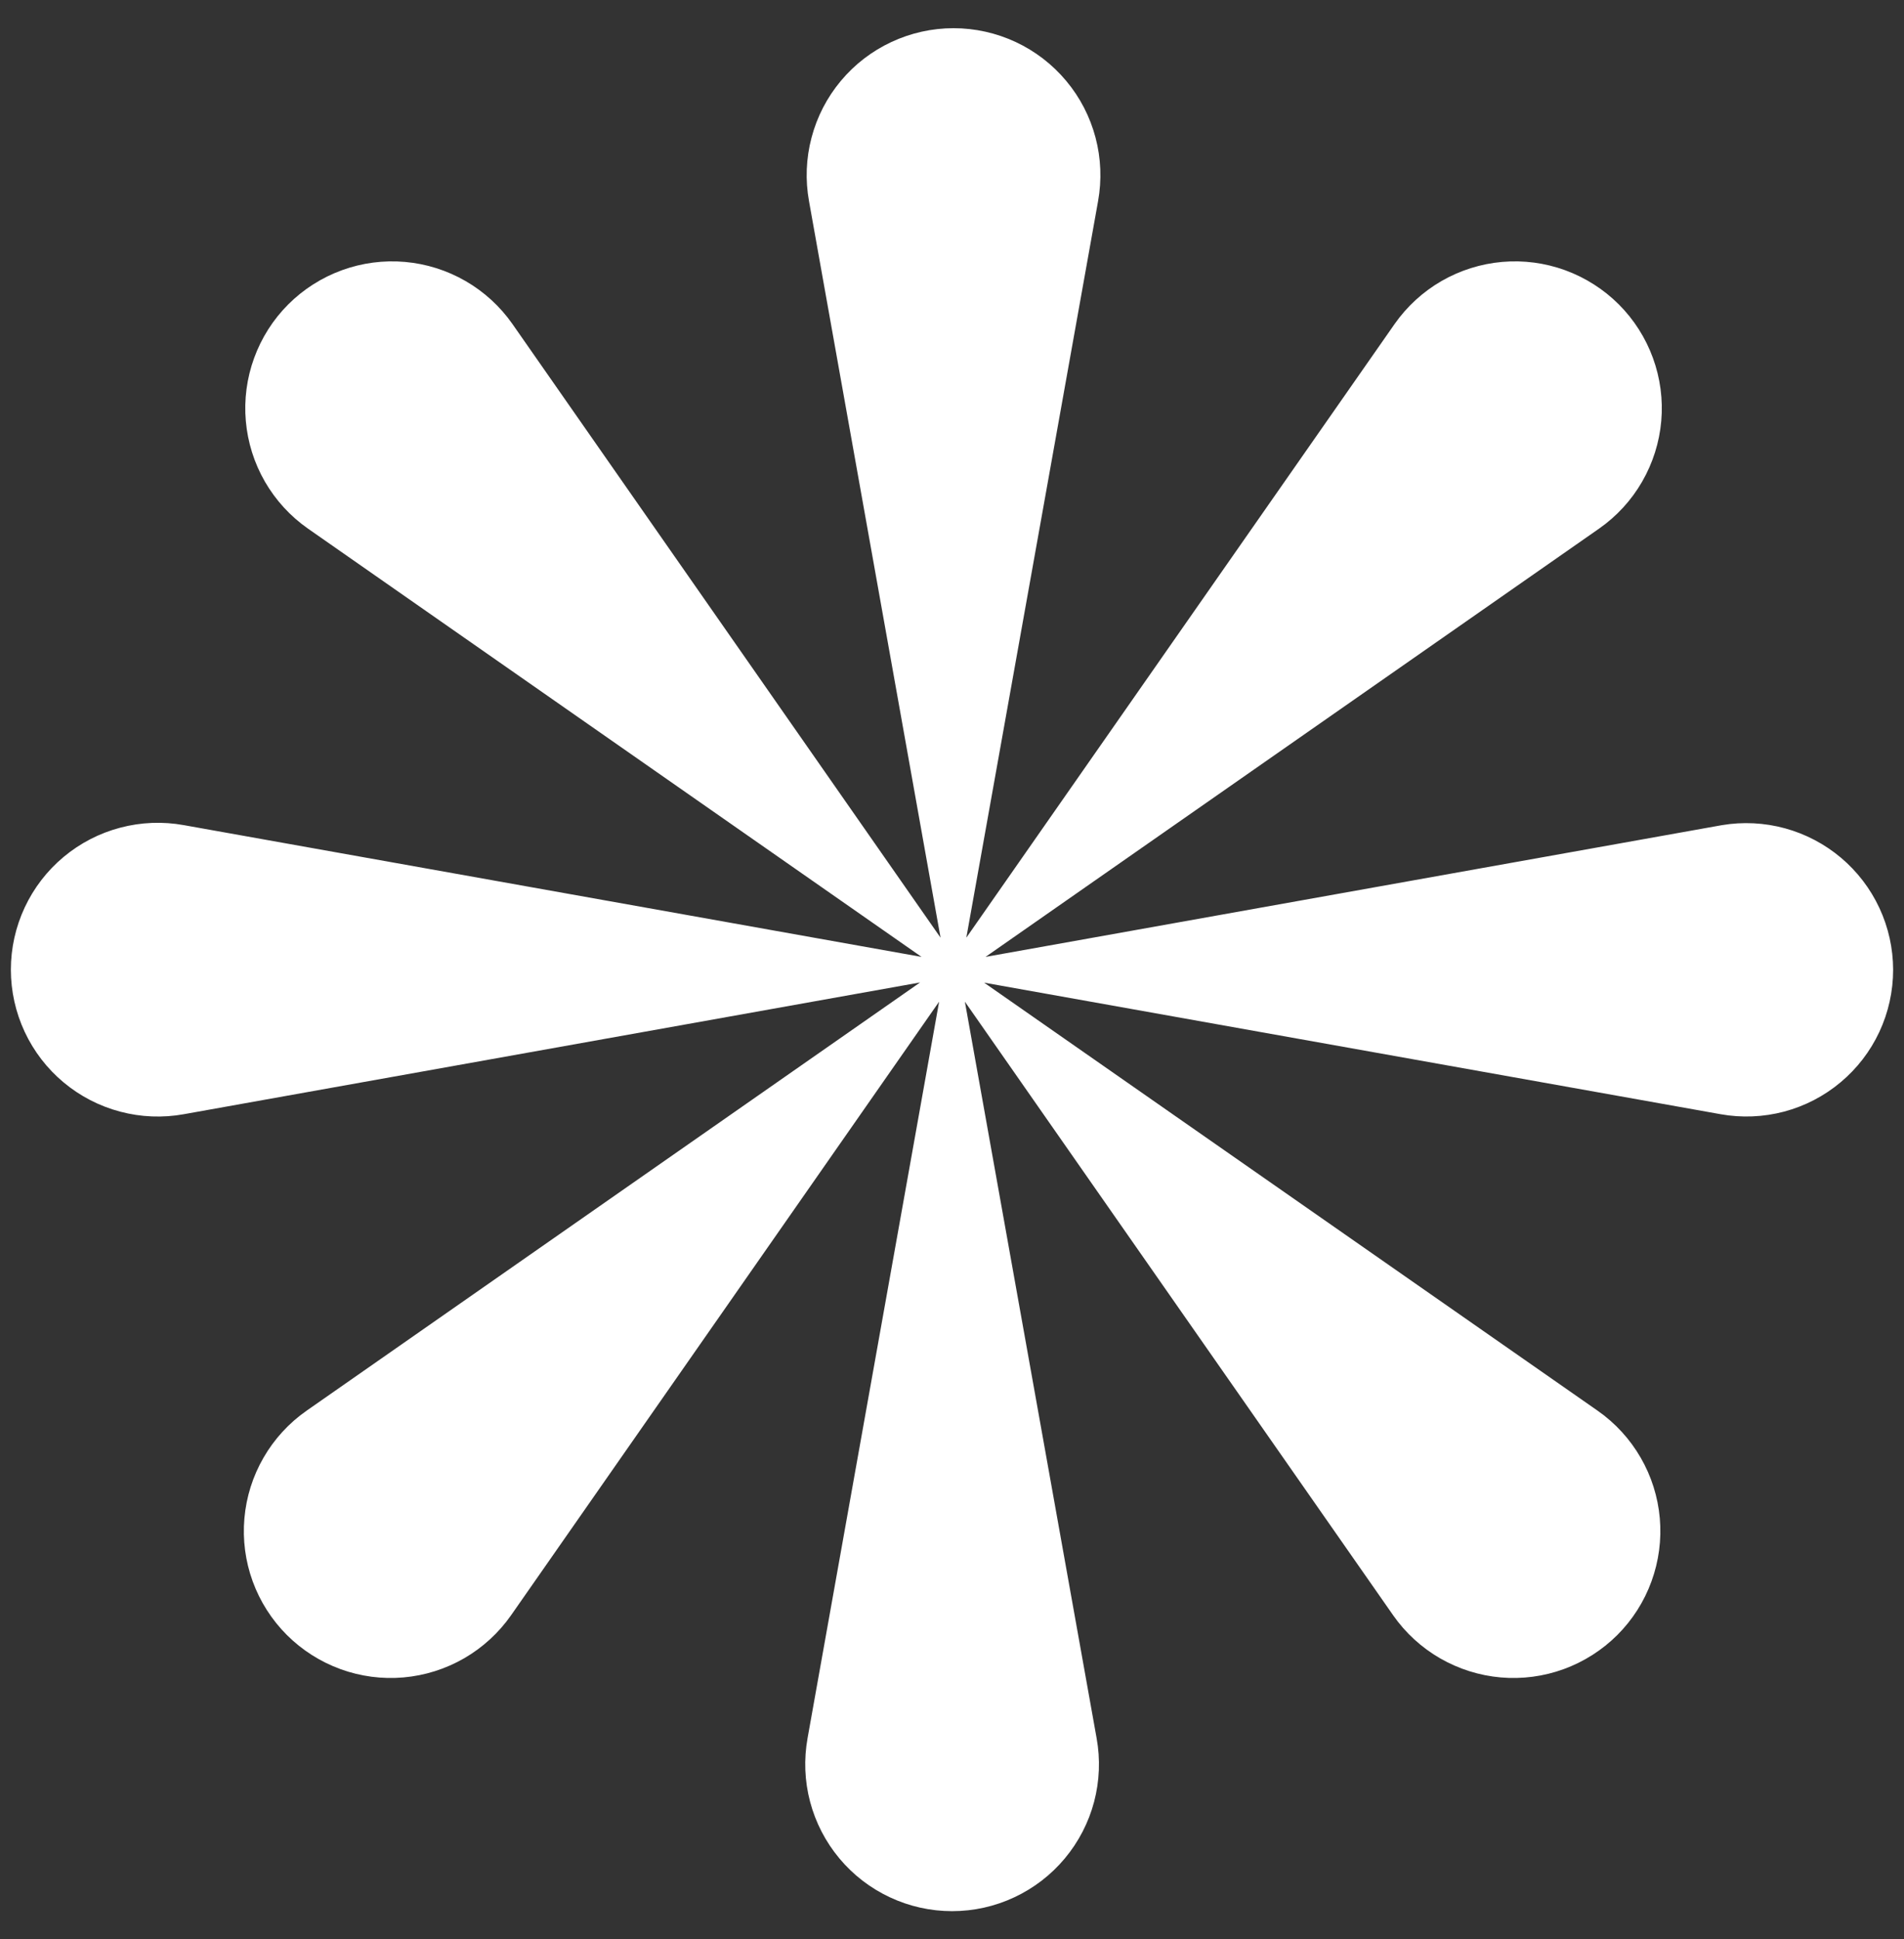 <svg width="55" height="56" viewBox="0 0 55 56" fill="none" xmlns="http://www.w3.org/2000/svg">
<rect x="0" y="0" width="55" height="56" fill="#333333" stroke="none"/>
<path d="M54.686 28.003C54.686 28.623 54.55 29.235 54.288 29.797C54.026 30.358 53.643 30.856 53.167 31.253C52.692 31.651 52.135 31.94 51.535 32.099C50.936 32.257 50.309 32.283 49.699 32.173L28.428 28.375L46.154 40.738C46.661 41.093 47.084 41.555 47.394 42.092C47.704 42.628 47.892 43.225 47.946 43.842C48 44.459 47.918 45.081 47.706 45.662C47.495 46.244 47.158 46.773 46.72 47.211C46.282 47.648 45.753 47.985 45.171 48.197C44.589 48.409 43.968 48.491 43.35 48.437C42.733 48.383 42.136 48.194 41.599 47.885C41.062 47.575 40.6 47.152 40.245 46.645L27.872 28.924L31.677 50.189C31.788 50.8 31.763 51.428 31.605 52.028C31.446 52.628 31.157 53.187 30.759 53.663C30.361 54.14 29.863 54.523 29.3 54.786C28.738 55.05 28.124 55.186 27.503 55.186C26.882 55.186 26.268 55.05 25.706 54.786C25.143 54.523 24.645 54.14 24.247 53.663C23.849 53.187 23.56 52.628 23.401 52.028C23.242 51.428 23.218 50.8 23.328 50.189L27.128 28.924L14.761 46.645C14.405 47.152 13.943 47.575 13.407 47.885C12.87 48.194 12.273 48.383 11.655 48.437C11.038 48.491 10.417 48.409 9.835 48.197C9.253 47.985 8.724 47.648 8.286 47.211C7.848 46.773 7.511 46.244 7.299 45.662C7.087 45.081 7.006 44.459 7.06 43.842C7.114 43.225 7.302 42.628 7.612 42.092C7.921 41.555 8.345 41.093 8.852 40.738L26.578 28.369L5.313 32.173C4.702 32.284 4.074 32.259 3.473 32.1C2.872 31.942 2.314 31.653 1.837 31.255C1.36 30.857 0.977 30.359 0.714 29.797C0.451 29.234 0.314 28.621 0.314 28C0.314 27.379 0.451 26.766 0.714 26.203C0.977 25.641 1.36 25.143 1.837 24.745C2.314 24.347 2.872 24.058 3.473 23.9C4.074 23.741 4.702 23.716 5.313 23.827L26.62 27.631L8.893 15.262C8.386 14.907 7.963 14.445 7.653 13.909C7.343 13.372 7.155 12.774 7.101 12.158C7.047 11.541 7.129 10.919 7.341 10.338C7.553 9.756 7.889 9.227 8.327 8.789C8.765 8.352 9.294 8.015 9.876 7.803C10.458 7.591 11.08 7.509 11.697 7.563C12.314 7.617 12.912 7.806 13.448 8.115C13.985 8.425 14.447 8.848 14.802 9.355L27.169 27.076L23.37 5.811C23.259 5.2 23.284 4.572 23.443 3.972C23.601 3.372 23.89 2.813 24.288 2.337C24.686 1.86 25.184 1.477 25.747 1.214C26.309 0.951 26.923 0.814 27.544 0.814C28.165 0.814 28.779 0.951 29.342 1.214C29.904 1.477 30.402 1.86 30.8 2.337C31.199 2.813 31.487 3.372 31.646 3.972C31.805 4.572 31.829 5.2 31.719 5.811L27.914 27.076L40.286 9.355C40.642 8.848 41.104 8.425 41.64 8.115C42.177 7.806 42.775 7.617 43.392 7.563C44.009 7.509 44.63 7.591 45.212 7.803C45.794 8.015 46.323 8.352 46.761 8.789C47.199 9.227 47.536 9.756 47.748 10.338C47.96 10.919 48.042 11.541 47.988 12.158C47.934 12.774 47.745 13.372 47.435 13.909C47.126 14.445 46.702 14.907 46.195 15.262L28.469 27.631L49.74 23.827C50.348 23.725 50.97 23.756 51.565 23.919C52.159 24.082 52.71 24.372 53.181 24.769C53.652 25.167 54.03 25.662 54.29 26.22C54.55 26.779 54.685 27.387 54.686 28.003Z" fill="white"/>
</svg>
